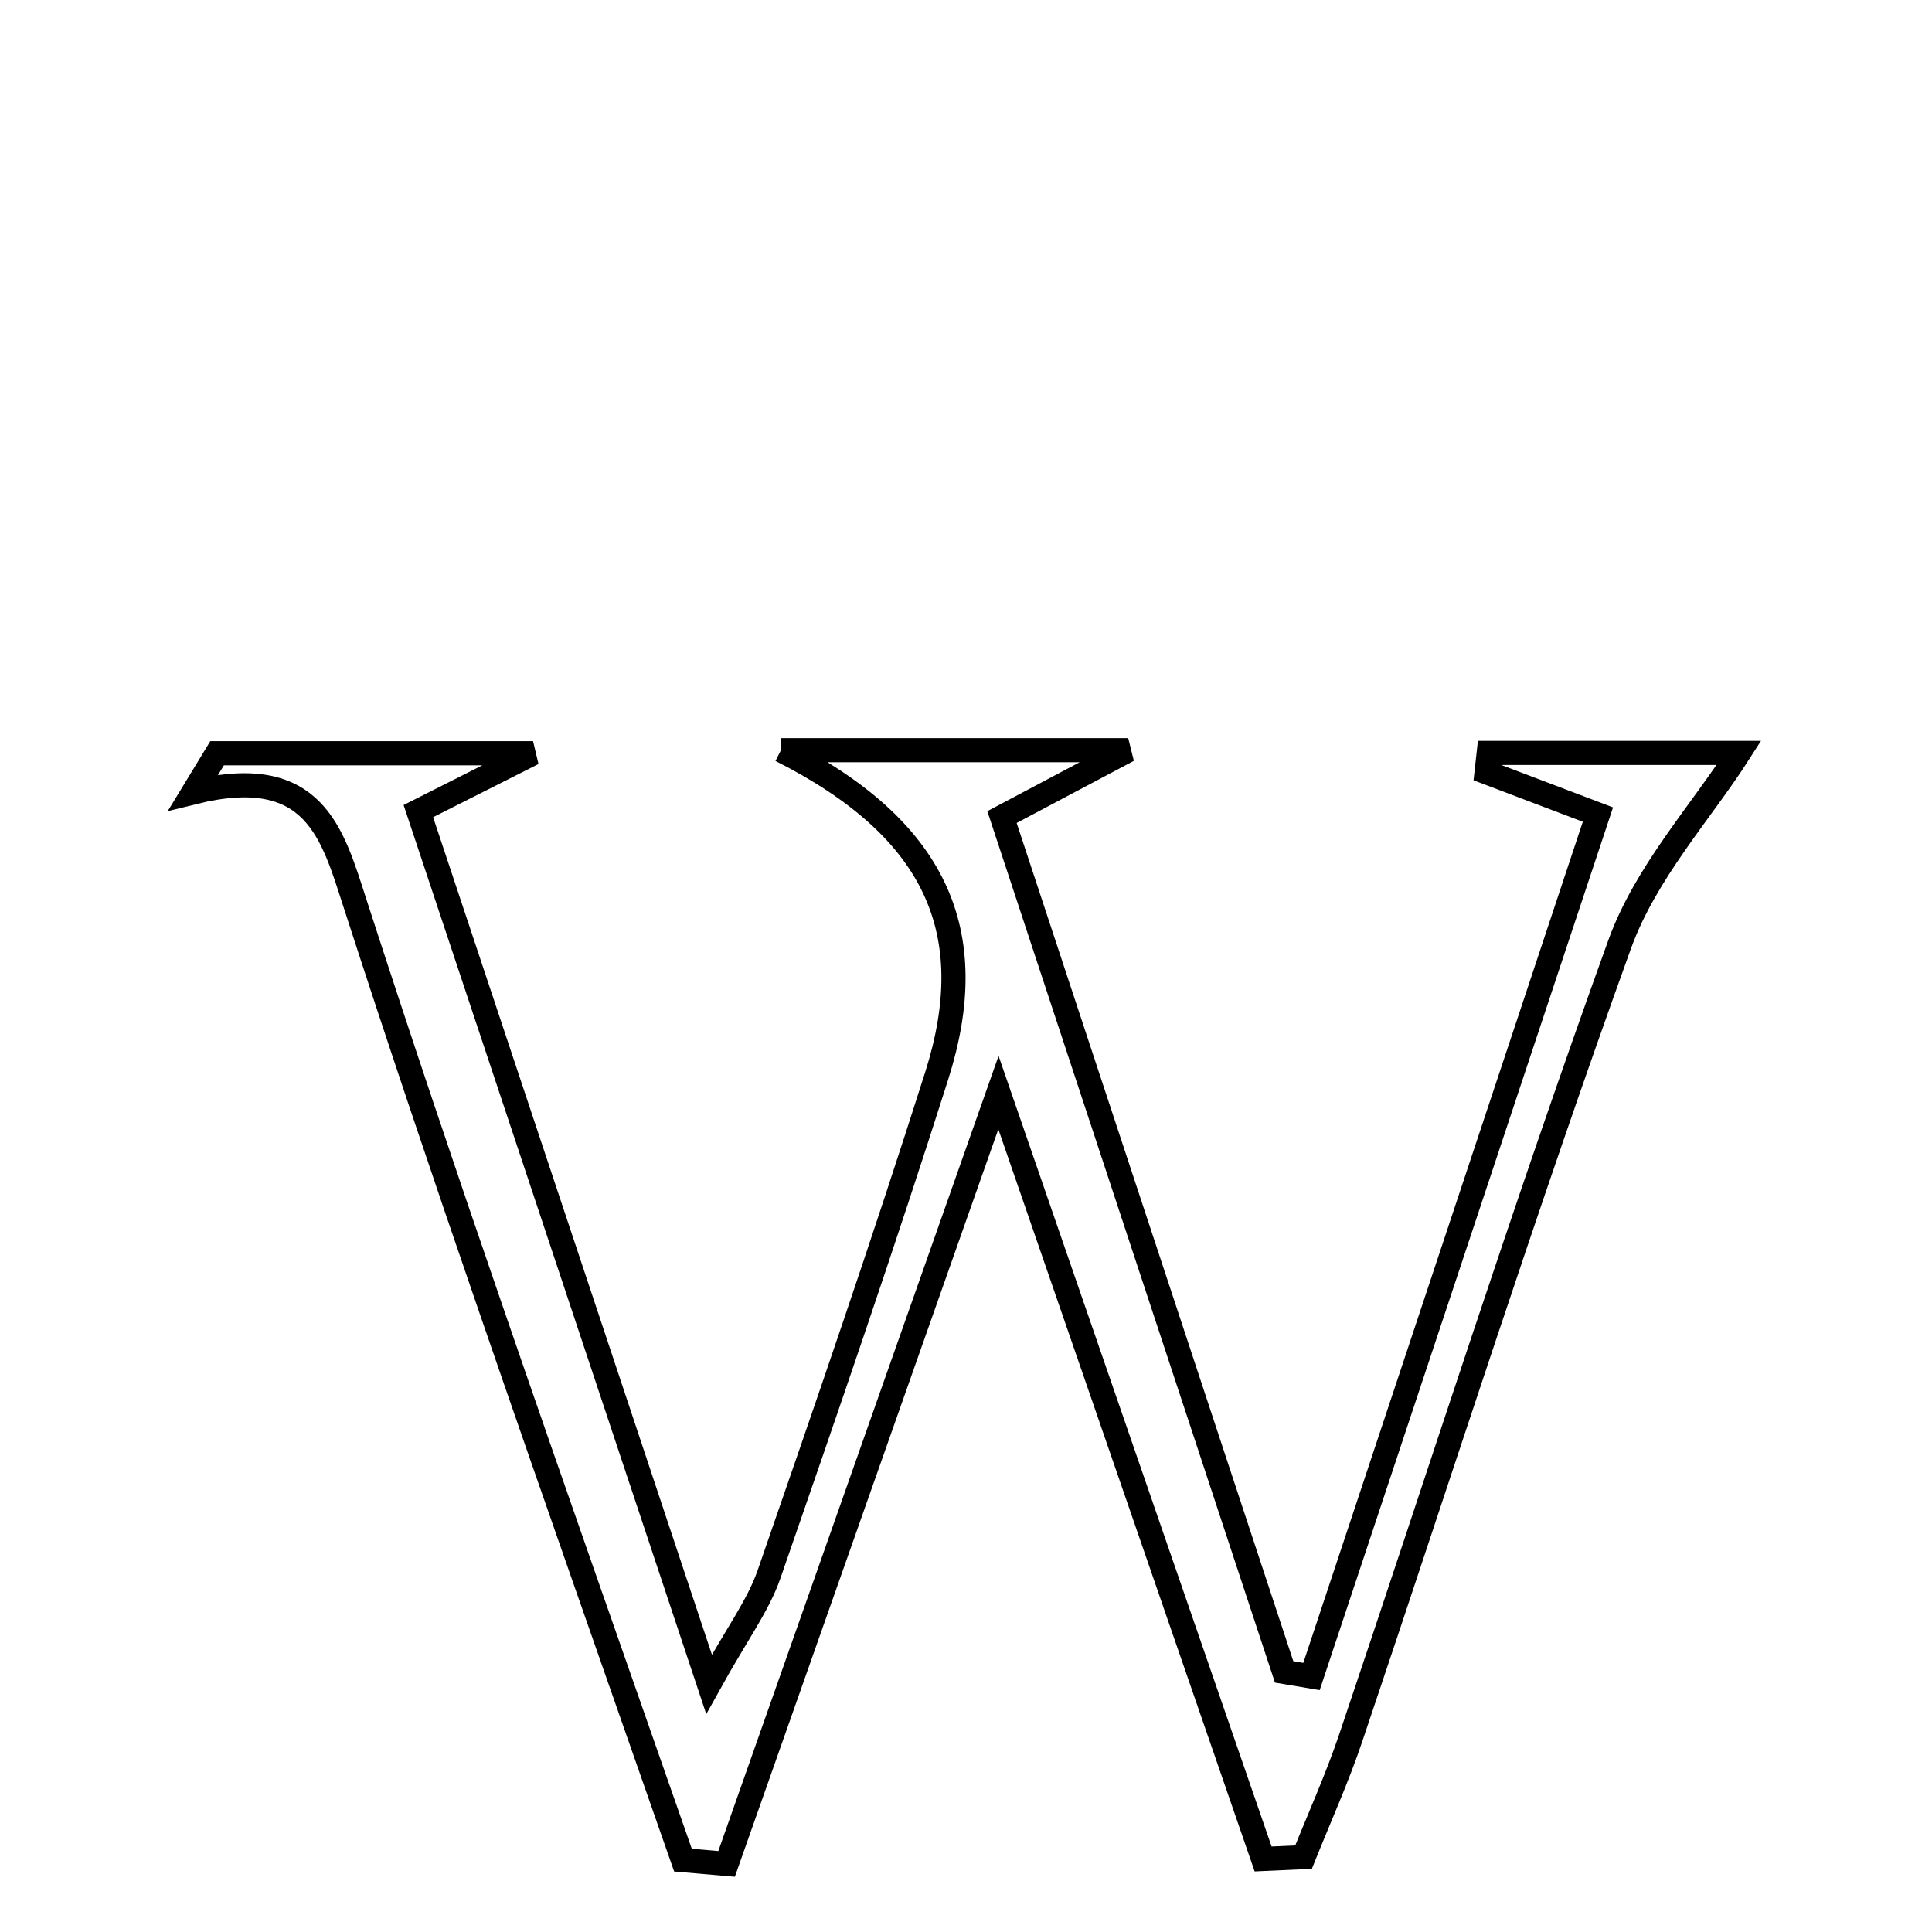 <svg xmlns="http://www.w3.org/2000/svg" viewBox="0.0 0.0 24.0 24.0" height="200px" width="200px"><path fill="none" stroke="black" stroke-width=".3" stroke-opacity="1.0"  filling="0" d="M9.701 9.319 C11.19 9.319 12.414 9.319 14.015 9.319 C13.377 9.657 12.988 9.863 12.447 10.15 C13.615 13.689 14.783 17.229 15.952 20.769 C16.065 20.788 16.179 20.807 16.292 20.826 C17.469 17.284 18.645 13.744 19.85 10.119 C19.294 9.908 18.881 9.751 18.467 9.594 C18.476 9.514 18.484 9.433 18.493 9.353 C19.619 9.353 20.746 9.353 21.602 9.353 C21.134 10.085 20.442 10.84 20.121 11.728 C18.941 14.993 17.888 18.303 16.778 21.593 C16.609 22.094 16.39 22.578 16.193 23.07 C16.025 23.078 15.858 23.086 15.691 23.093 C14.638 20.044 13.584 16.994 12.403 13.572 C11.197 16.993 10.112 20.074 9.026 23.154 C8.846 23.138 8.665 23.122 8.484 23.107 C7.688 20.826 6.884 18.548 6.099 16.264 C5.523 14.591 4.958 12.914 4.413 11.231 C4.131 10.364 3.914 9.468 2.402 9.843 C2.501 9.681 2.599 9.519 2.697 9.357 C3.902 9.357 5.107 9.357 6.622 9.357 C6.076 9.632 5.75 9.797 5.197 10.076 C6.353 13.549 7.525 17.068 8.808 20.922 C9.158 20.291 9.418 19.945 9.553 19.557 C10.267 17.499 10.977 15.439 11.636 13.364 C12.204 11.578 11.629 10.292 9.701 9.319"></path></svg>